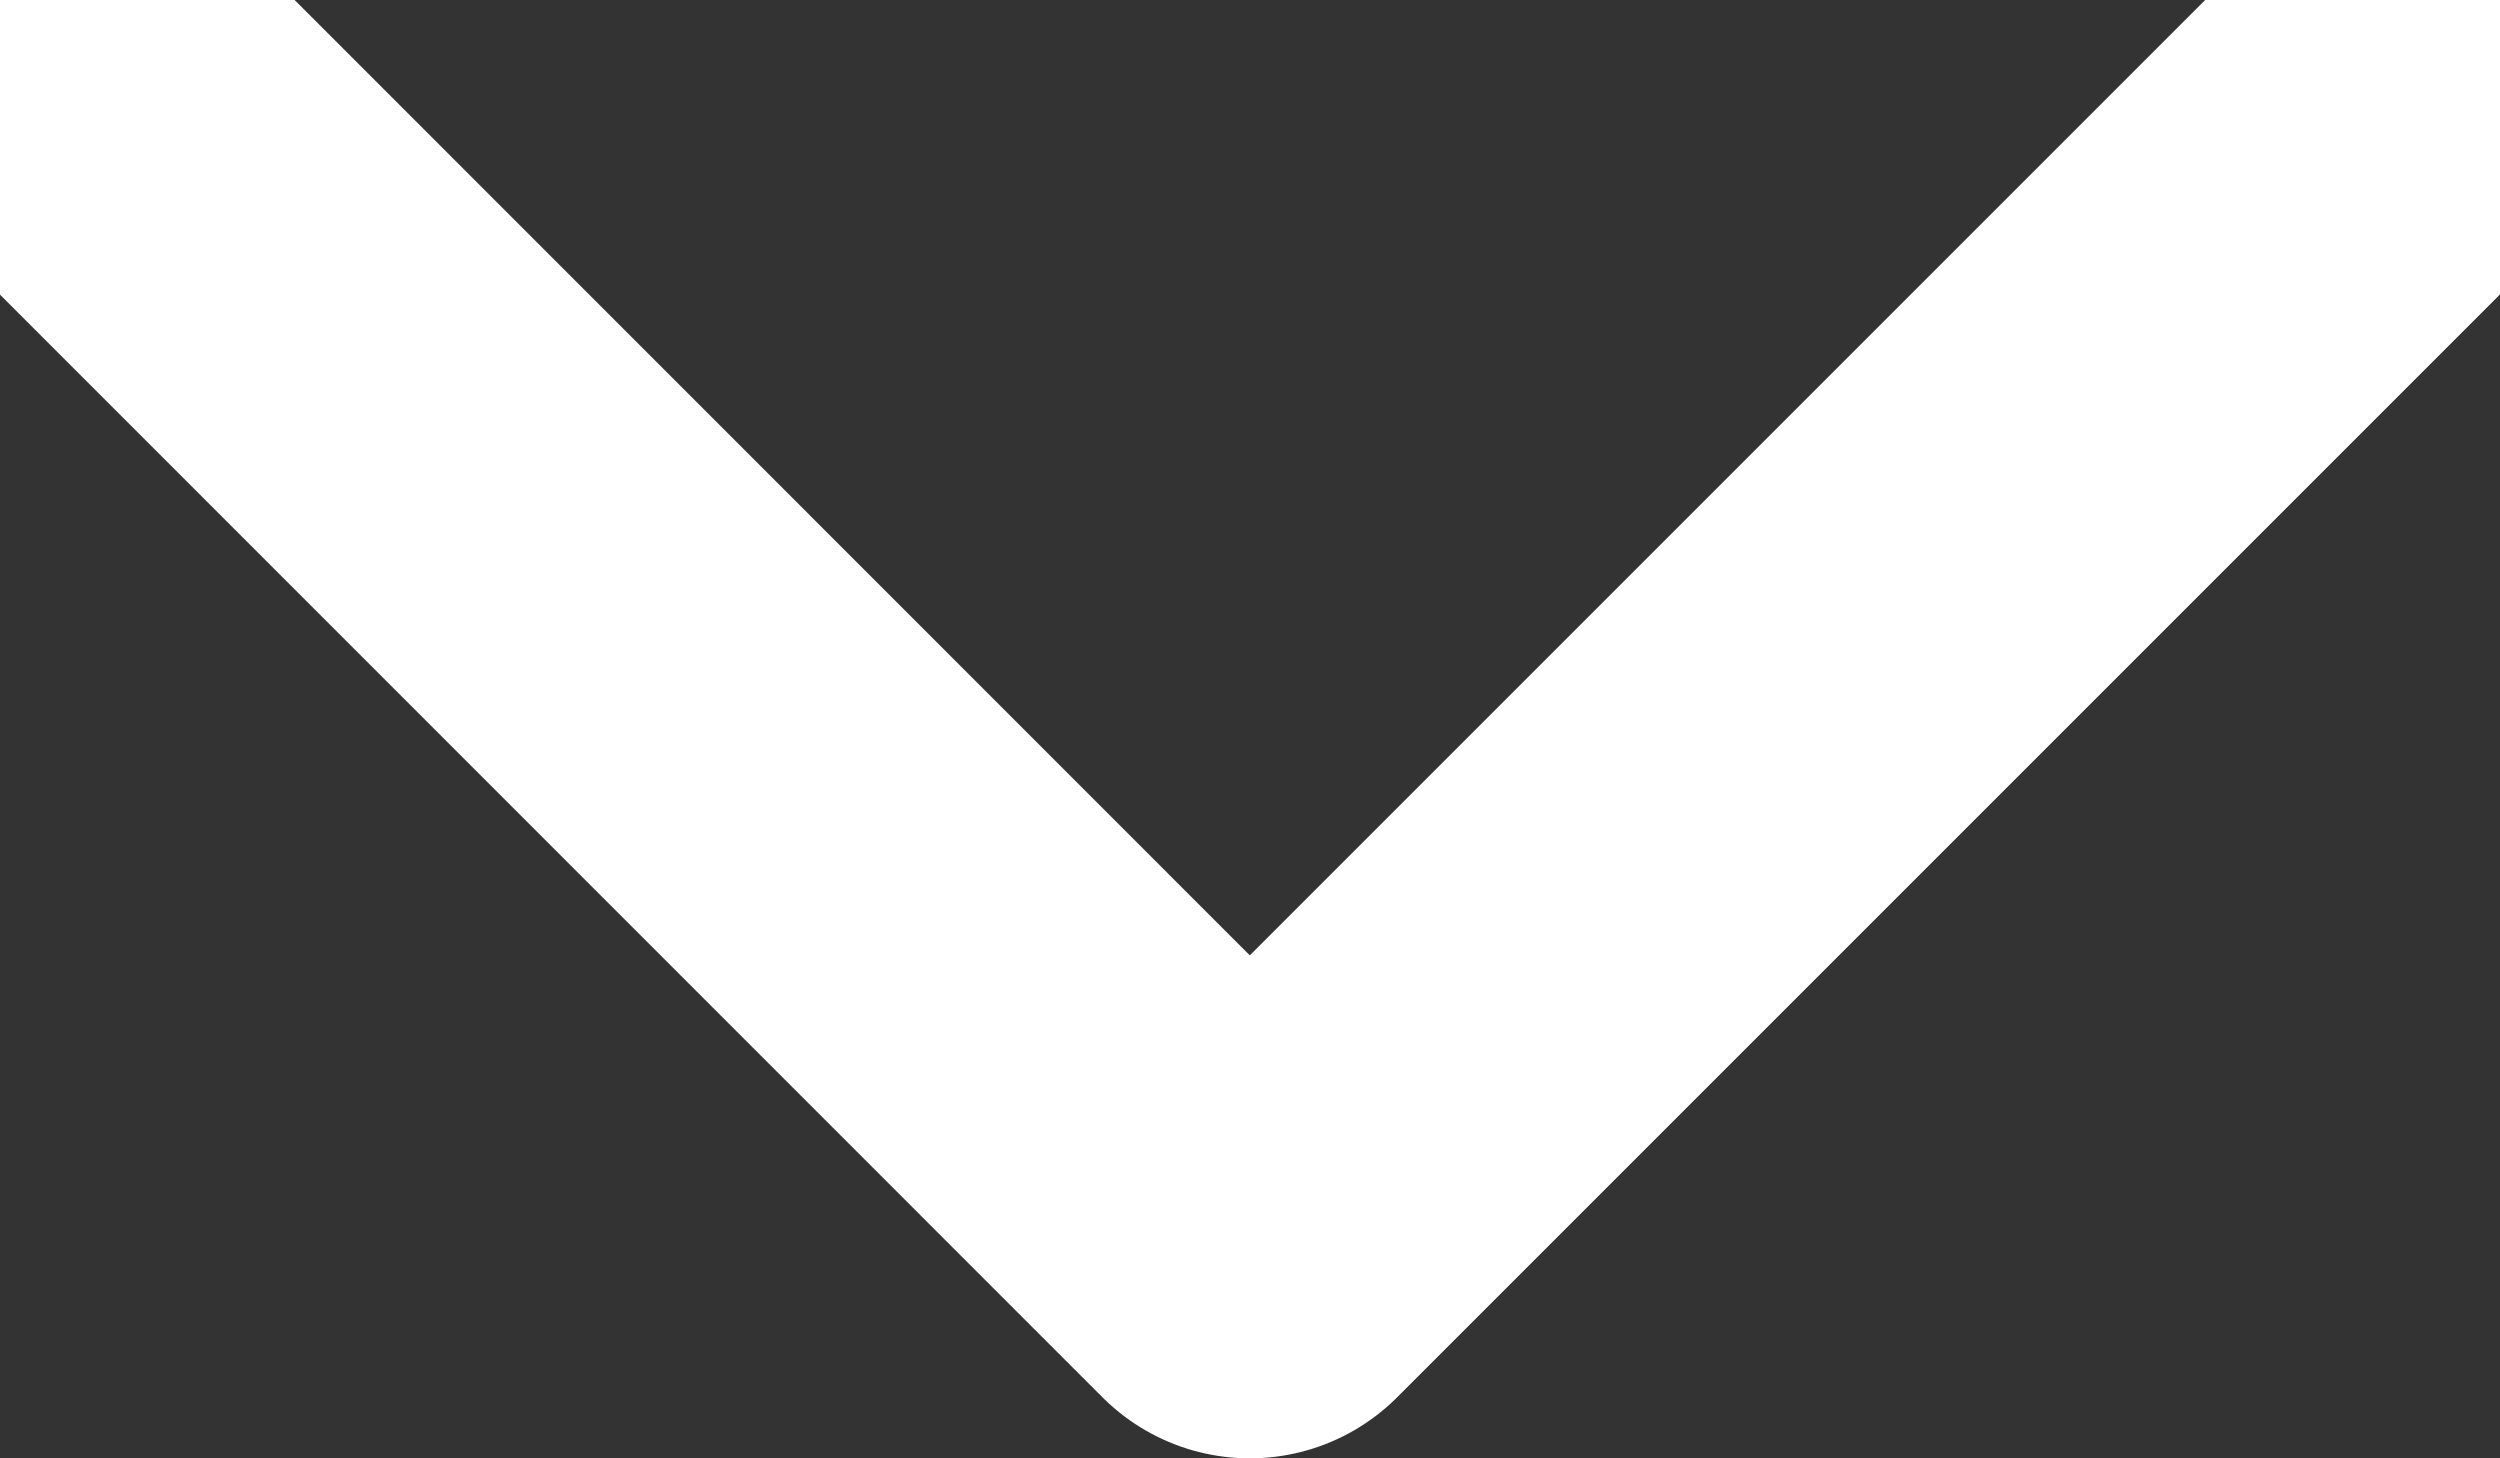 <svg width="12" height="7" viewBox="0 0 12 7" fill="none" xmlns="http://www.w3.org/2000/svg"><rect x="0" y="0" width="12" height="7" fill="#333333" stroke="none"/><path d="M11.333 0.666L5.999 6L0.666 0.666" stroke="white" stroke-width="2" stroke-linecap="round" stroke-linejoin="round"/></svg>
